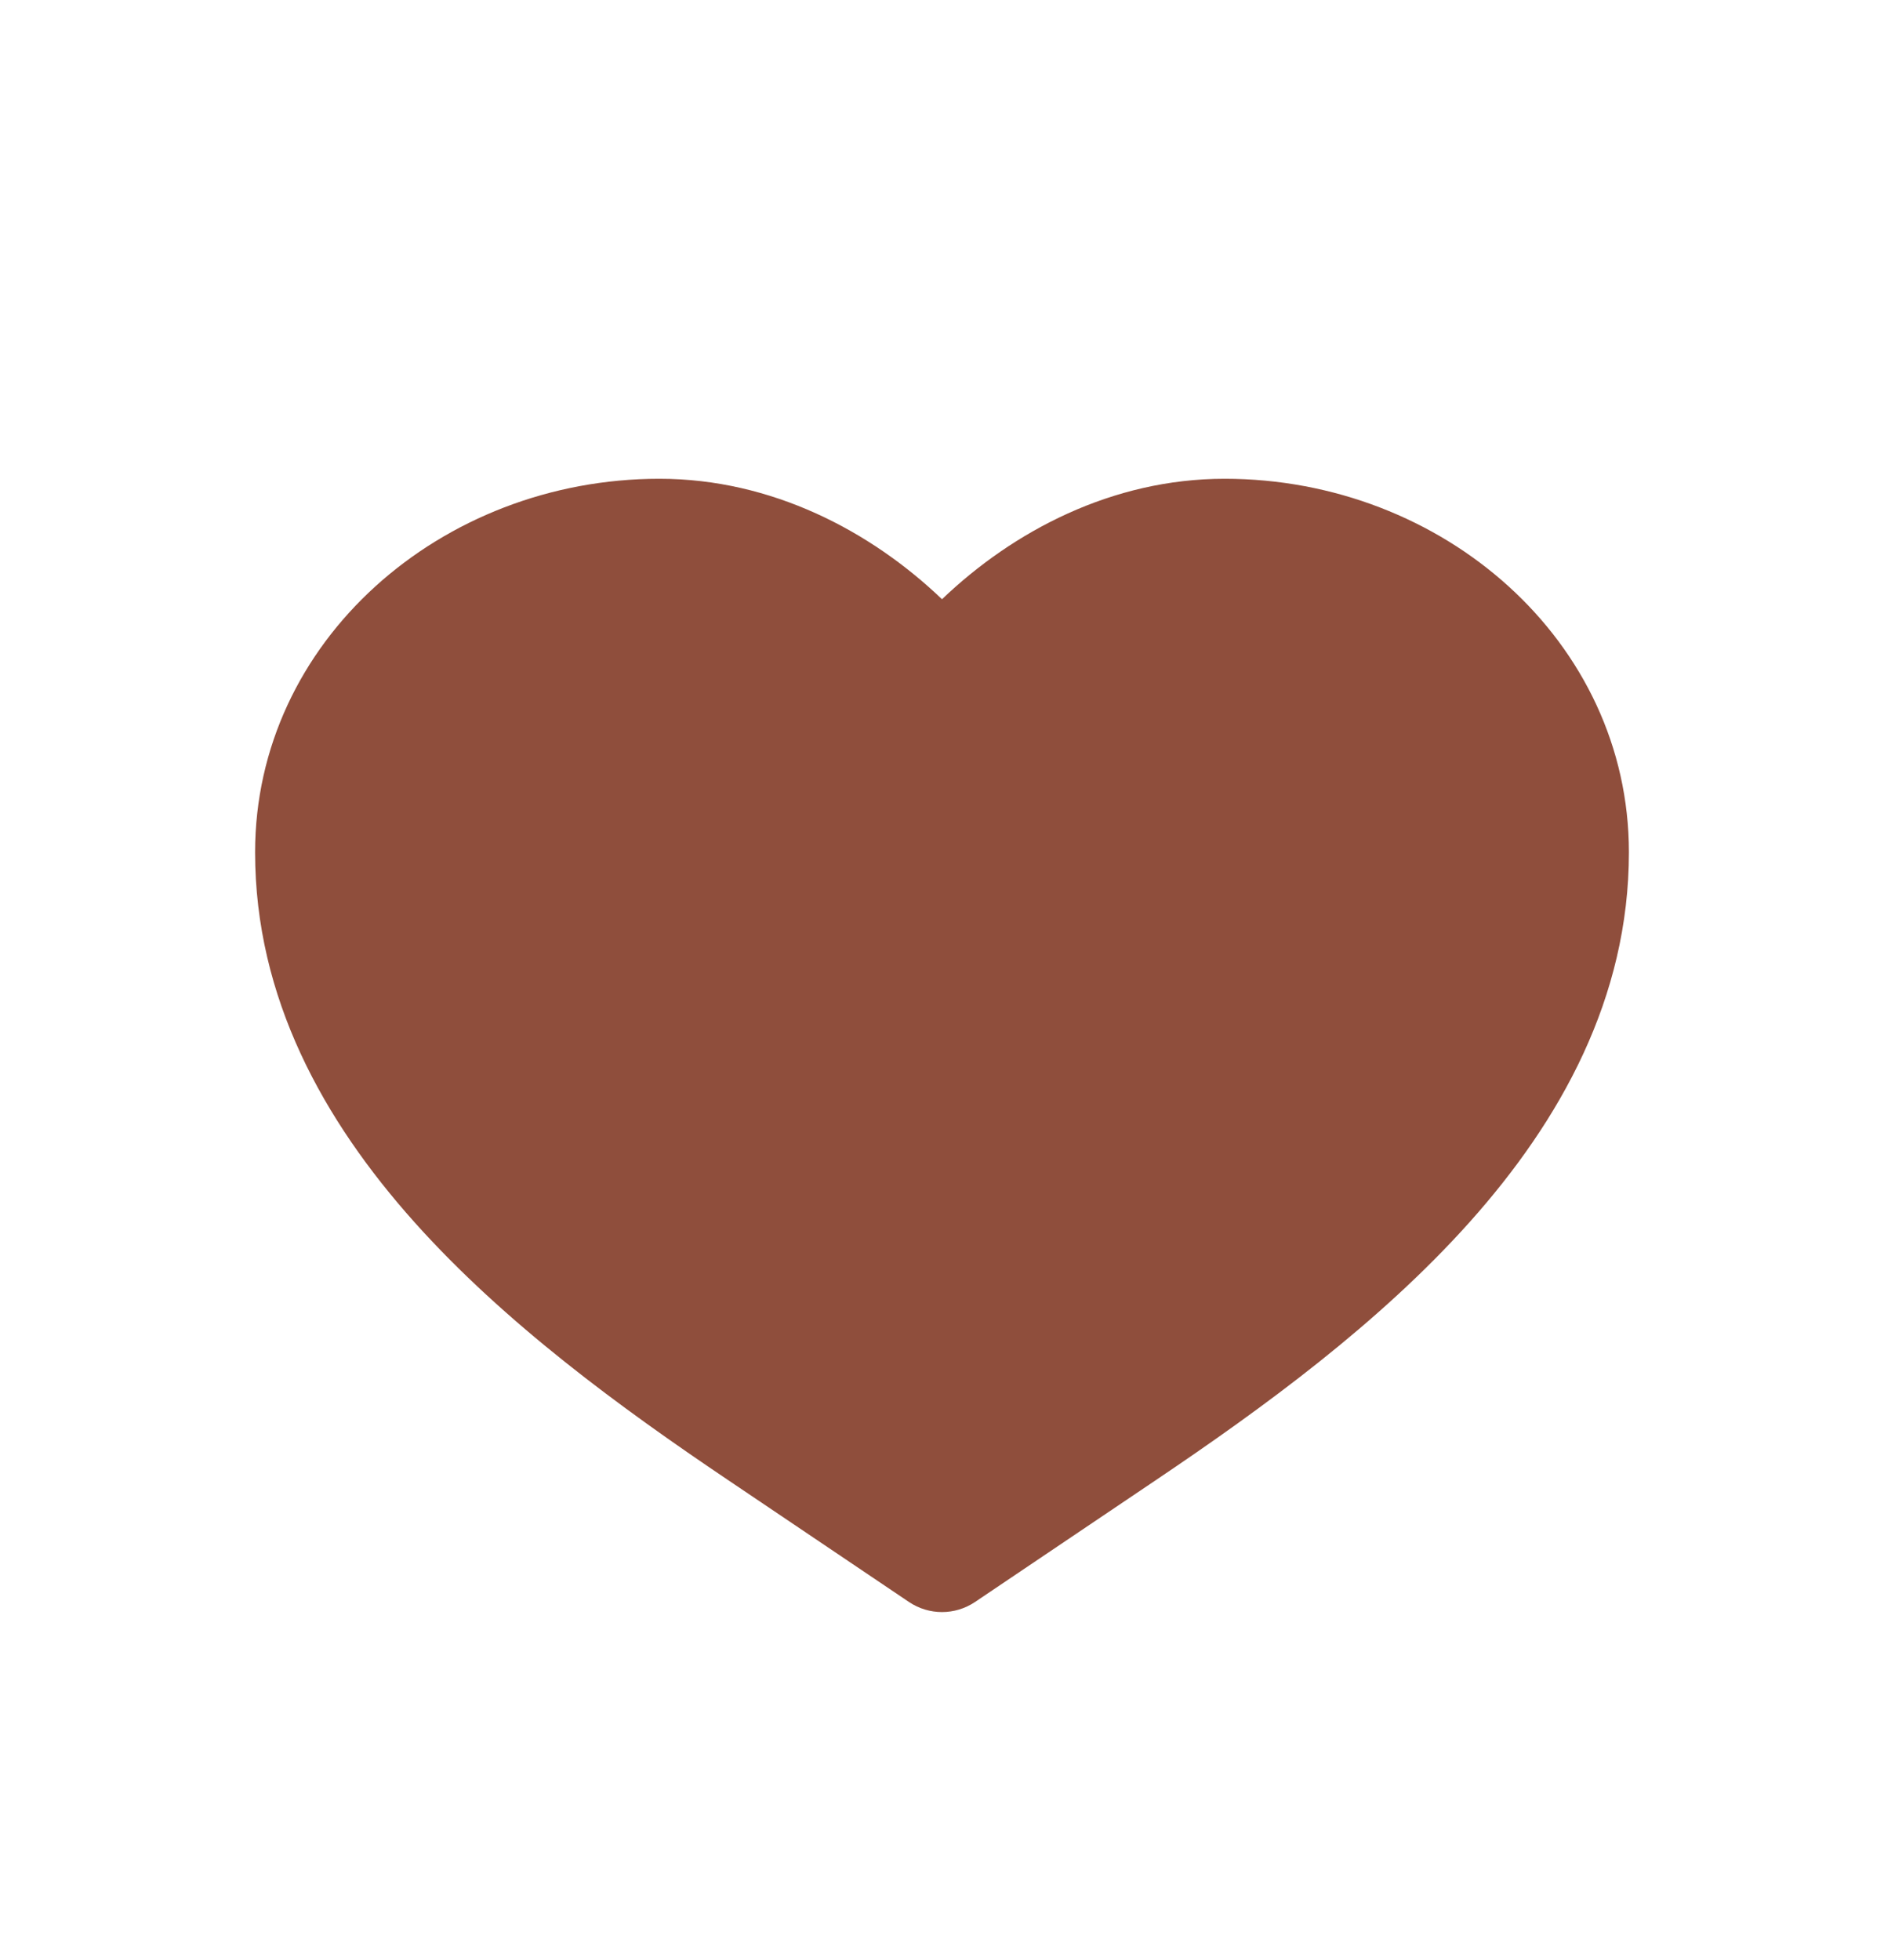 <svg width="25" height="26" viewBox="0 0 25 26" fill="none" xmlns="http://www.w3.org/2000/svg">
<path d="M8.75 6.351C5.853 6.351 3.385 8.506 3.385 11.306C3.385 13.238 4.294 14.864 5.498 16.211C6.699 17.554 8.247 18.681 9.647 19.624L12.062 21.251C12.327 21.429 12.673 21.429 12.938 21.251L15.353 19.624C16.753 18.681 18.301 17.554 19.502 16.211C20.706 14.864 21.615 13.238 21.615 11.306C21.615 8.506 19.147 6.351 16.25 6.351C14.757 6.351 13.443 7.047 12.5 7.949C11.557 7.047 10.243 6.351 8.75 6.351Z" fill="#8F4E3C"/>
</svg>

